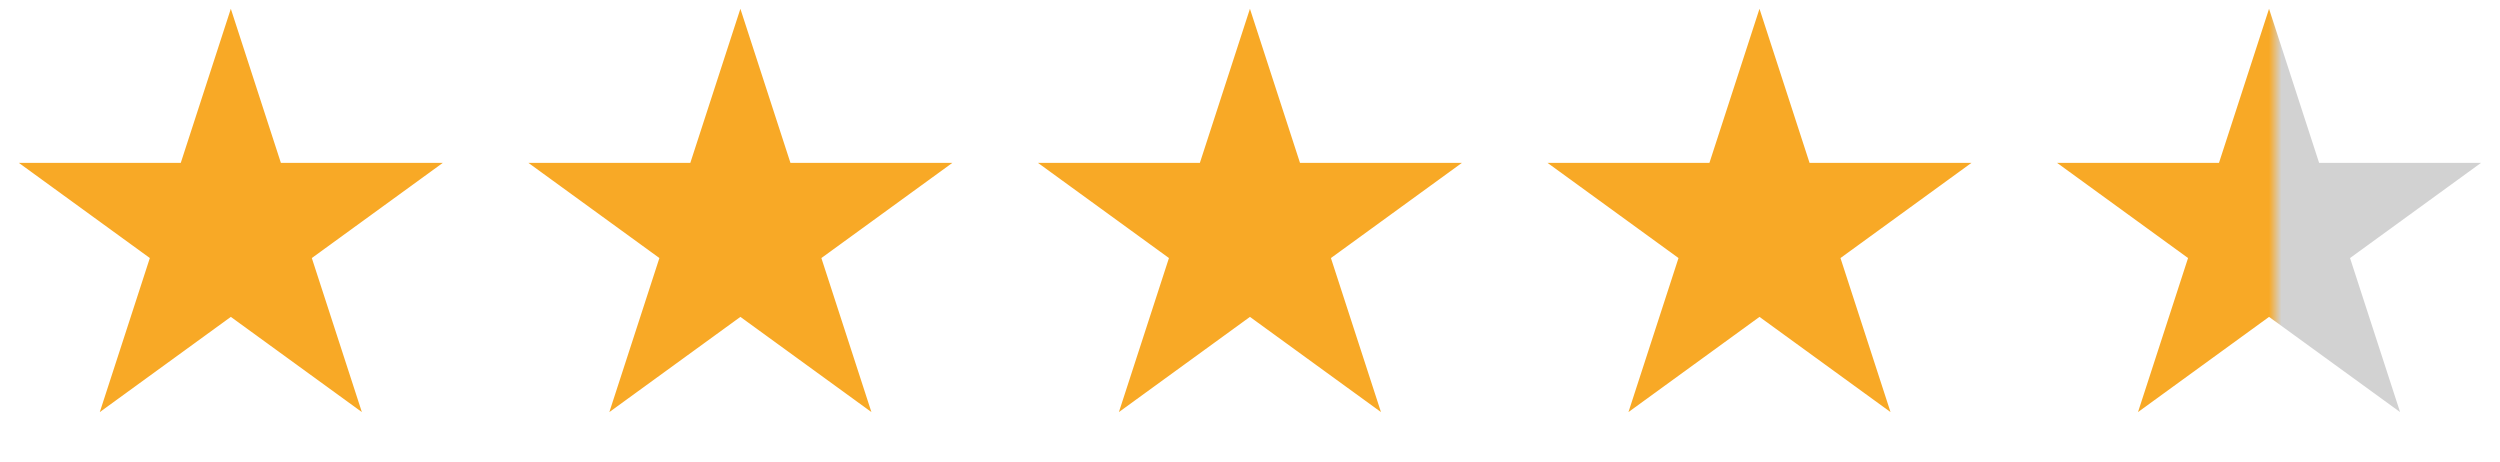 <svg width="157" height="29" viewBox="0 0 157 29" fill="none" xmlns="http://www.w3.org/2000/svg">
<path d="M14.496 0.552L17.639 10.226H27.811L19.582 16.205L22.725 25.879L14.496 19.9L6.267 25.879L9.41 16.205L1.181 10.226H11.353L14.496 0.552Z" fill="#F8A926"/>
<path d="M46.496 0.552L49.639 10.226H59.811L51.582 16.205L54.725 25.879L46.496 19.9L38.267 25.879L41.41 16.205L33.181 10.226H43.353L46.496 0.552Z" fill="#F8A926"/>
<path d="M78.496 0.552L81.639 10.226H91.811L83.582 16.205L86.725 25.879L78.496 19.9L70.267 25.879L73.41 16.205L65.181 10.226H75.353L78.496 0.552Z" fill="#F8A926"/>
<path d="M110.496 0.552L113.639 10.226H123.811L115.582 16.205L118.725 25.879L110.496 19.9L102.267 25.879L105.41 16.205L97.181 10.226H107.353L110.496 0.552Z" fill="#F8A926"/>
<path d="M142.496 0.552L145.639 10.226H155.811L147.582 16.205L150.725 25.879L142.496 19.9L134.267 25.879L137.41 16.205L129.181 10.226H139.353L142.496 0.552Z" fill="url(#paint0_linear_394_5917)"/>
<defs>
<linearGradient id="paint0_linear_394_5917" x1="142.496" y1="0.552" x2="143.996" y2="0.552" gradientUnits="userSpaceOnUse">
<stop stop-color="#F8A926"/>
<stop offset="0.518" stop-color="#D2D2D2"/>
<stop offset="1" stop-color="#D2D2D2"/>
</linearGradient>
</defs>
</svg>

